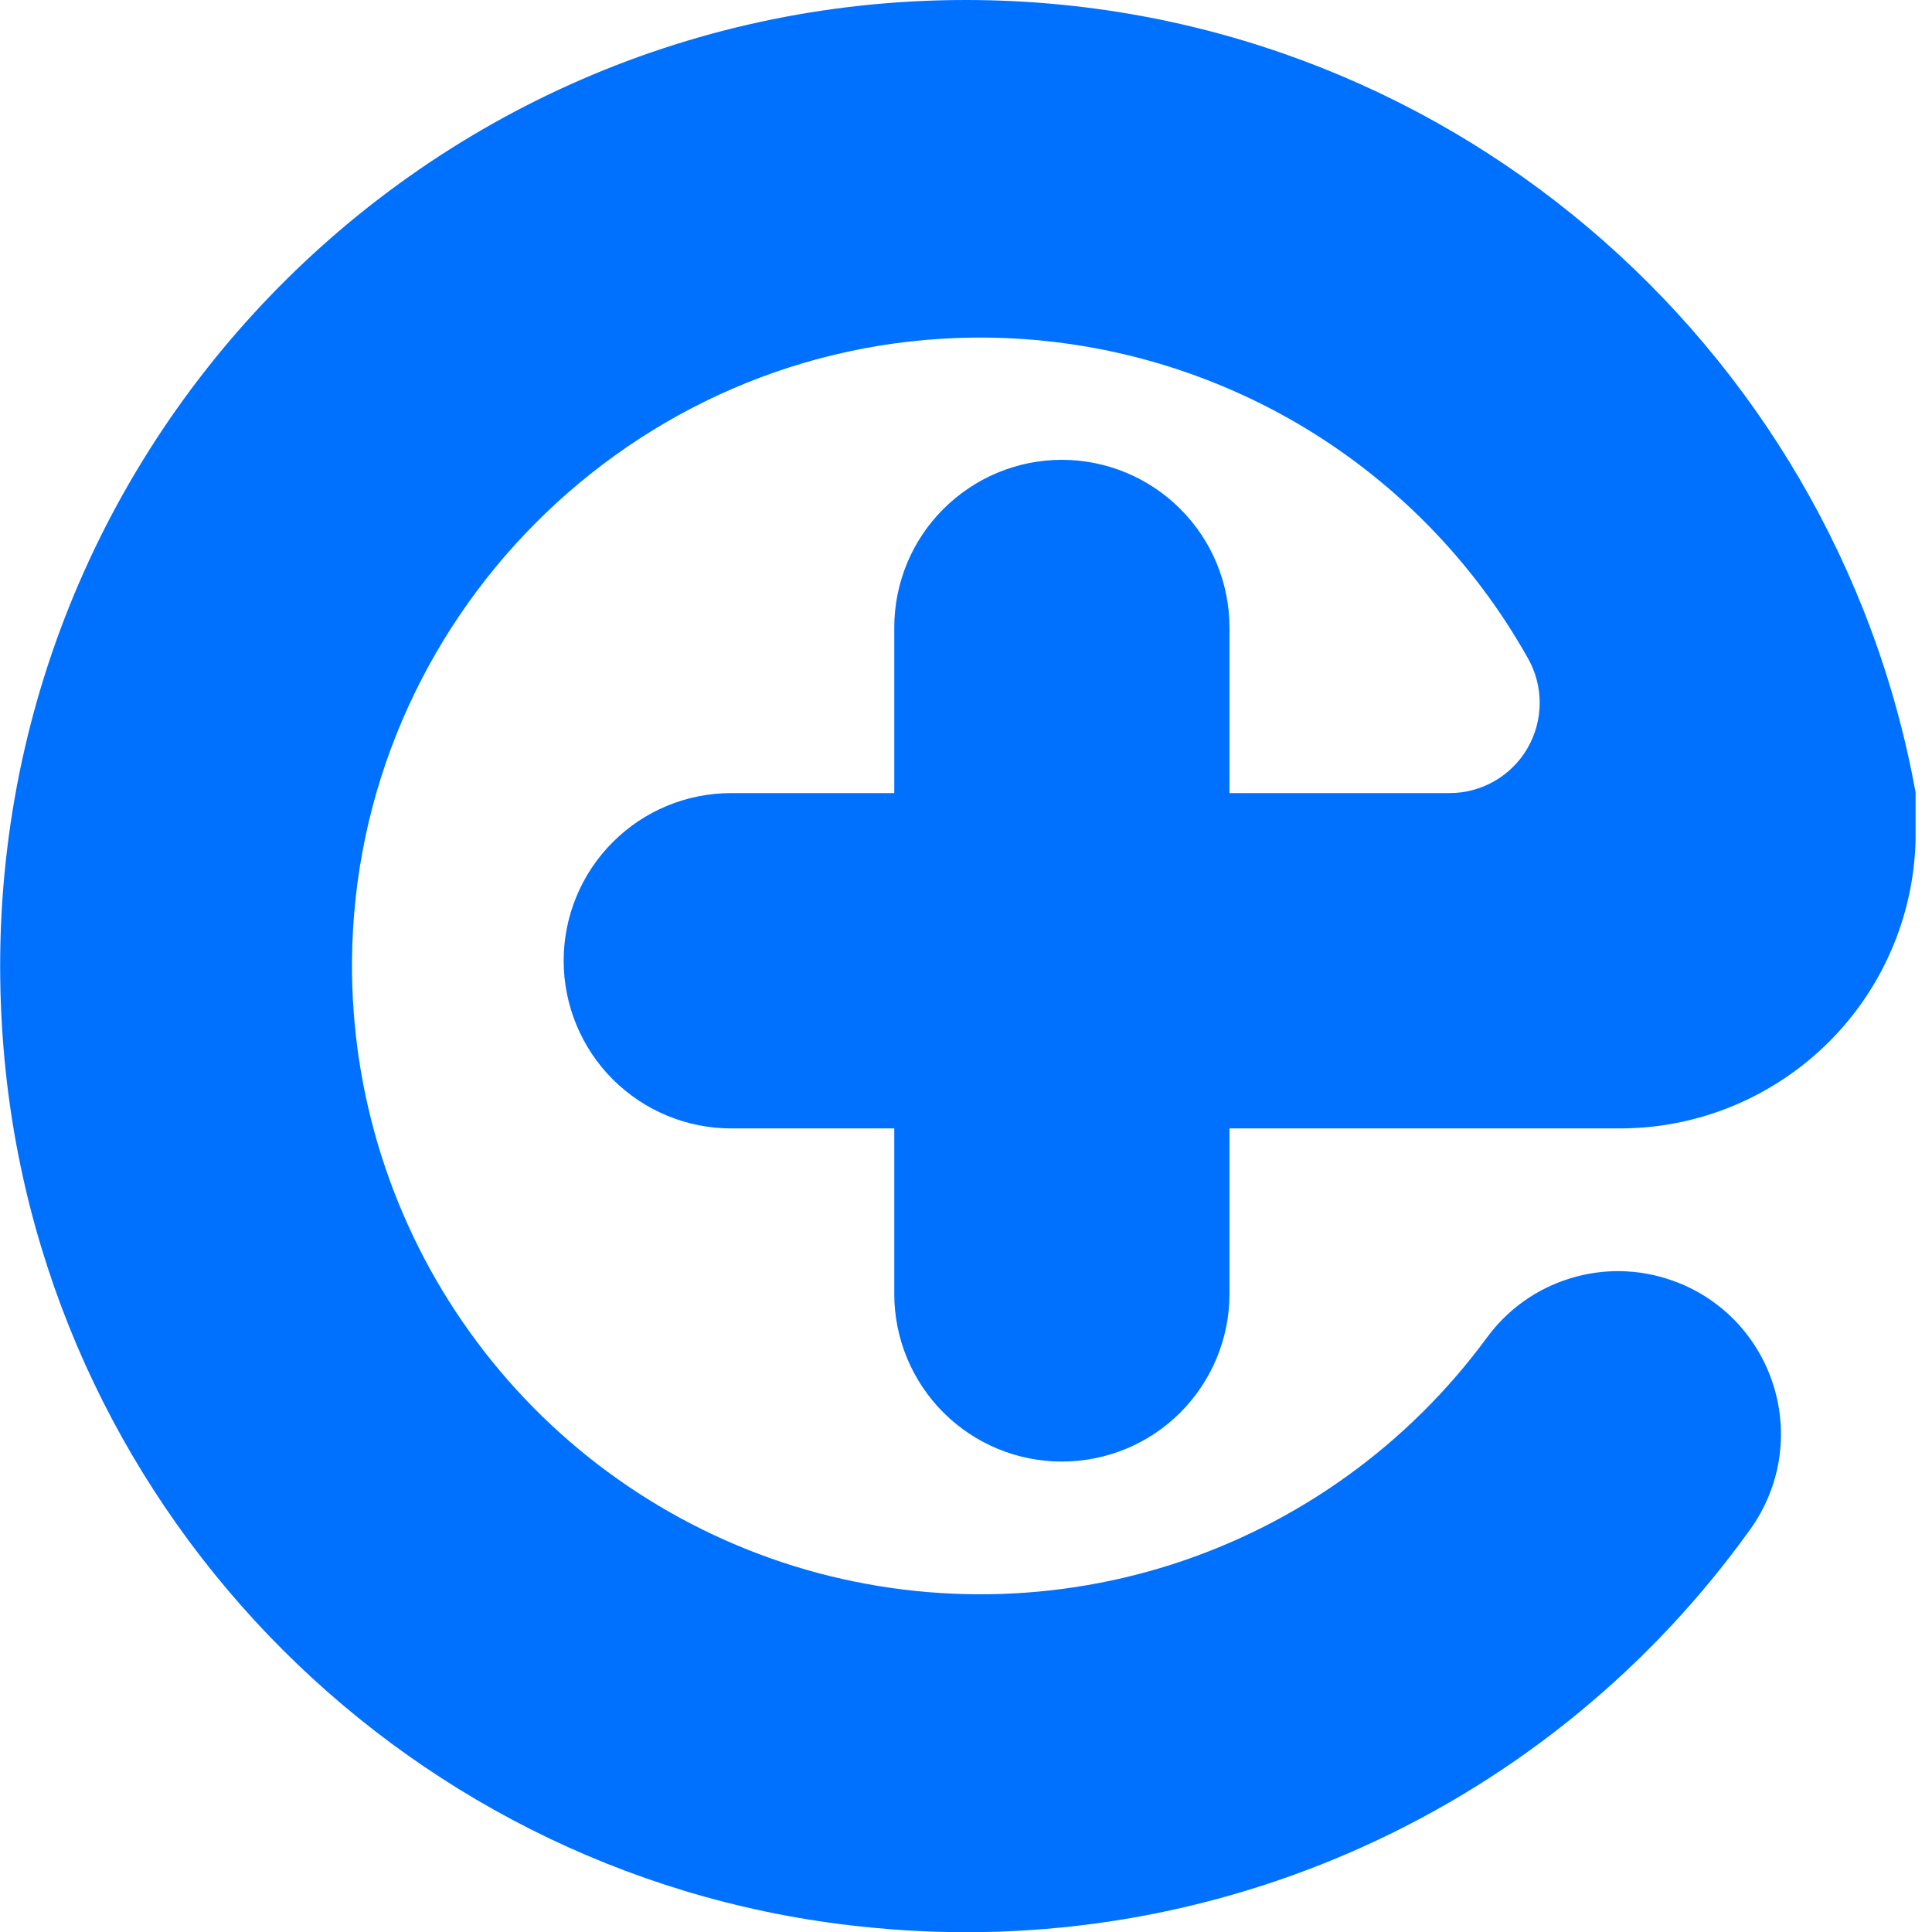 <svg width="16" height="16" viewBox="0 0 16 16" fill="none" xmlns="http://www.w3.org/2000/svg">
    <g clip-path="url(#clip0_98_32)">
        <path d="M7.406 10.716V9.345H6.055C5.687 9.345 5.334 9.198 5.074 8.938C4.814 8.678 4.668 8.324 4.668 7.956C4.668 7.588 4.814 7.235 5.074 6.975C5.334 6.714 5.687 6.568 6.055 6.568H7.406V5.197C7.406 4.828 7.552 4.475 7.813 4.215C8.073 3.955 8.426 3.808 8.794 3.808V3.808C9.162 3.808 9.515 3.955 9.775 4.215C10.035 4.475 10.182 4.828 10.182 5.197V6.568H12.005C12.135 6.568 12.263 6.534 12.376 6.469C12.489 6.404 12.584 6.31 12.649 6.198C12.715 6.085 12.75 5.957 12.751 5.826C12.752 5.696 12.719 5.567 12.655 5.454C12.198 4.638 11.53 3.961 10.721 3.493C9.911 3.026 8.991 2.785 8.057 2.796C5.234 2.828 2.935 5.138 2.915 7.963C2.908 9.063 3.249 10.137 3.89 11.031C4.531 11.926 5.439 12.594 6.483 12.94C7.527 13.285 8.654 13.291 9.702 12.957C10.749 12.622 11.664 11.963 12.315 11.076C12.485 10.844 12.725 10.673 13 10.588C13.275 10.502 13.569 10.507 13.841 10.602V10.602C14.04 10.67 14.219 10.784 14.366 10.934C14.512 11.085 14.622 11.267 14.685 11.467C14.749 11.667 14.765 11.879 14.733 12.087C14.7 12.294 14.619 12.491 14.497 12.662C13.681 13.802 12.579 14.708 11.303 15.287C10.026 15.867 8.62 16.1 7.224 15.964C3.425 15.607 0.396 12.578 0.038 8.779C-0.412 4.01 3.324 0 7.997 0C11.925 0 15.19 2.833 15.865 6.568V6.895C15.865 7.545 15.607 8.168 15.148 8.627C14.688 9.086 14.066 9.345 13.417 9.345H10.182V10.716C10.182 11.084 10.035 11.437 9.775 11.698C9.515 11.958 9.162 12.104 8.794 12.104C8.426 12.104 8.073 11.958 7.813 11.698C7.552 11.437 7.406 11.084 7.406 10.716Z" fill="#0071FF"/>
    </g>
    <defs>
        <clipPath id="clip0_98_32">
            <rect width="15.864" height="16" fill="white"/>
        </clipPath>
    </defs>
</svg>
